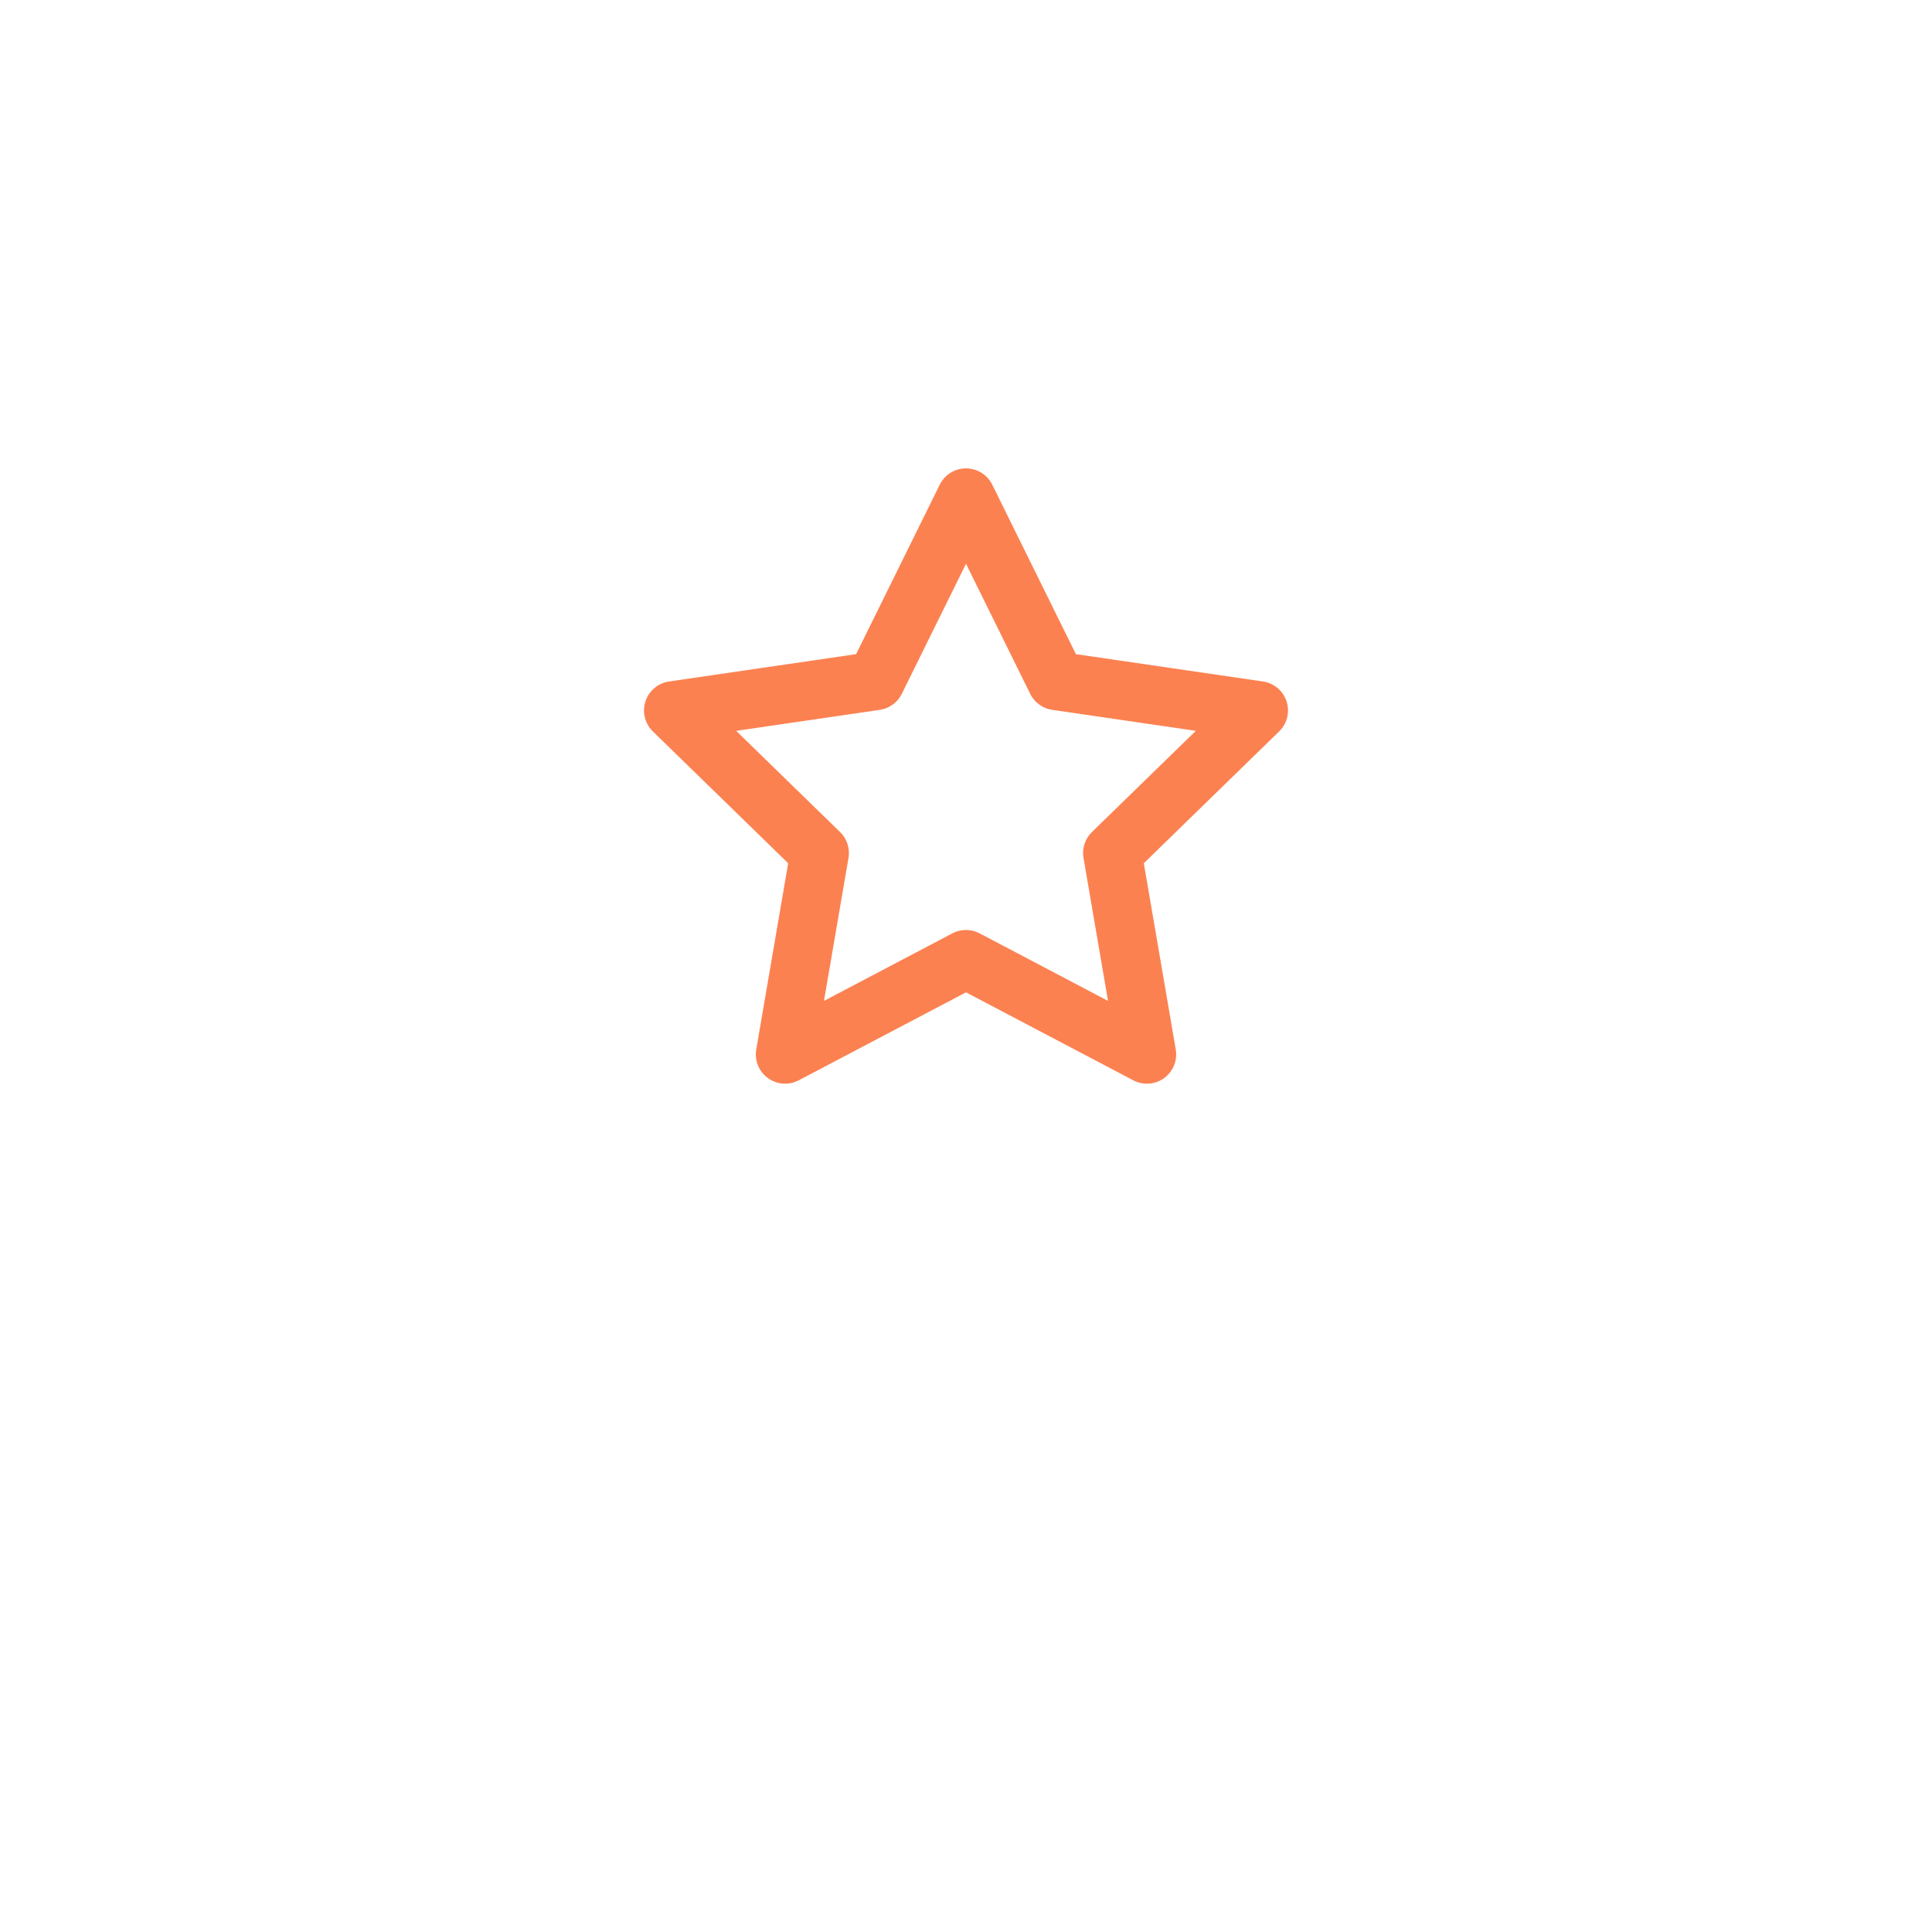 <svg width="66" height="66" viewBox="0 0 66 66" fill="none" xmlns="http://www.w3.org/2000/svg">
<g clip-path="url(#clip0_50_511)">
<g filter="url(#filter0_d_50_511)">
<path d="M53.121 28.561C53.121 17.205 43.916 8 32.561 8C21.205 8 12 17.205 12 28.561C12 39.916 21.205 49.121 32.561 49.121C43.916 49.121 53.121 39.916 53.121 28.561Z" fill="white"/>
</g>
<path d="M33 17L36.09 23.26L43 24.27L38 29.14L39.18 36.02L33 32.77L26.82 36.02L28 29.14L23 24.27L29.91 23.26L33 17Z" stroke="#FC8151" stroke-width="2" stroke-linecap="round" stroke-linejoin="round"/>
</g>
<defs>
<filter id="filter0_d_50_511" x="0" y="0" width="65.121" height="65.121" filterUnits="userSpaceOnUse" color-interpolation-filters="sRGB">
<feFlood flood-opacity="0" result="BackgroundImageFix"/>
<feColorMatrix in="SourceAlpha" type="matrix" values="0 0 0 0 0 0 0 0 0 0 0 0 0 0 0 0 0 0 127 0" result="hardAlpha"/>
<feOffset dy="4"/>
<feGaussianBlur stdDeviation="6"/>
<feComposite in2="hardAlpha" operator="out"/>
<feColorMatrix type="matrix" values="0 0 0 0 0 0 0 0 0 0 0 0 0 0 0 0 0 0 0.08 0"/>
<feBlend mode="normal" in2="BackgroundImageFix" result="effect1_dropShadow_50_511"/>
<feBlend mode="normal" in="SourceGraphic" in2="effect1_dropShadow_50_511" result="shape"/>
</filter>
<clipPath id="clip0_50_511">
<rect width="66" height="66" fill="white"/>
</clipPath>
</defs>
</svg>
